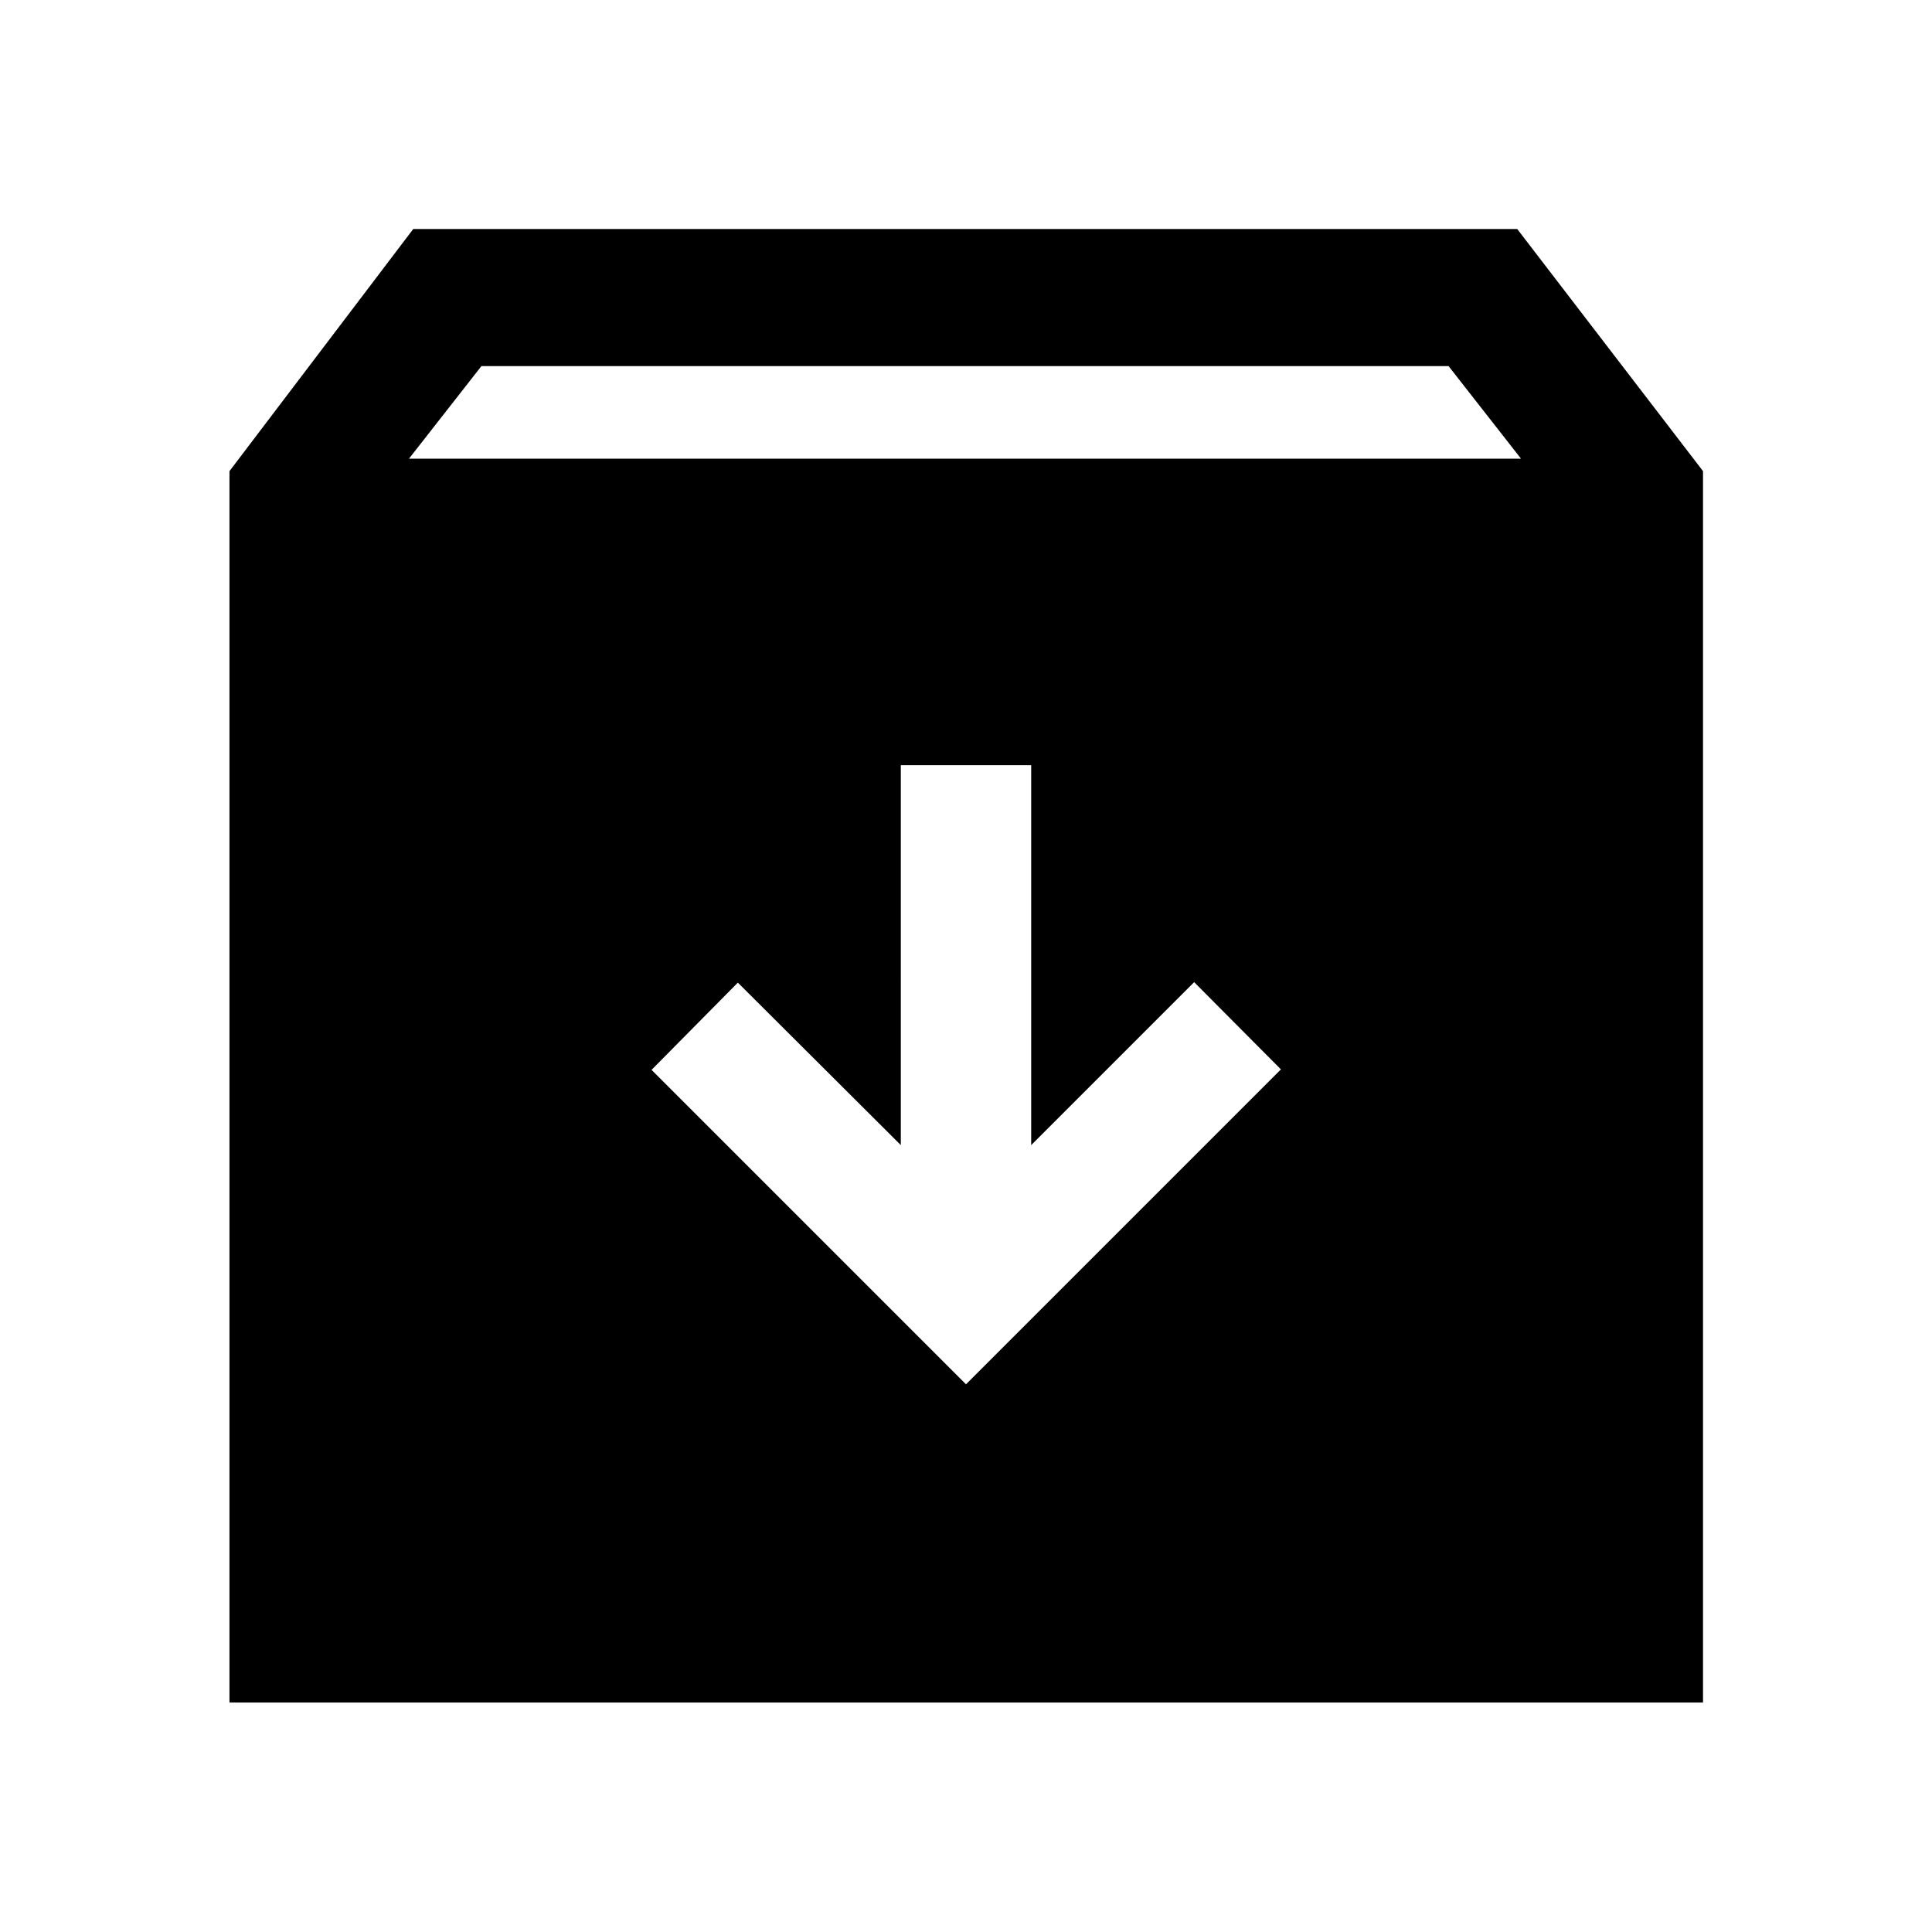 <svg xmlns="http://www.w3.org/2000/svg" height="48" viewBox="0 -960 960 960" width="48"><path d="m480-272.15 156.48-156.48-43.11-43.35L512.39-391v-188.8h-64.78V-391l-80.98-80.74-42.87 43.35L480-272.15ZM114.02-114.02v-611.87l91.33-120.33h548.54l92.33 120.33v611.87h-732.2Zm89.2-618.07h552.56l-36-46H239.22l-36 46Z"/></svg>